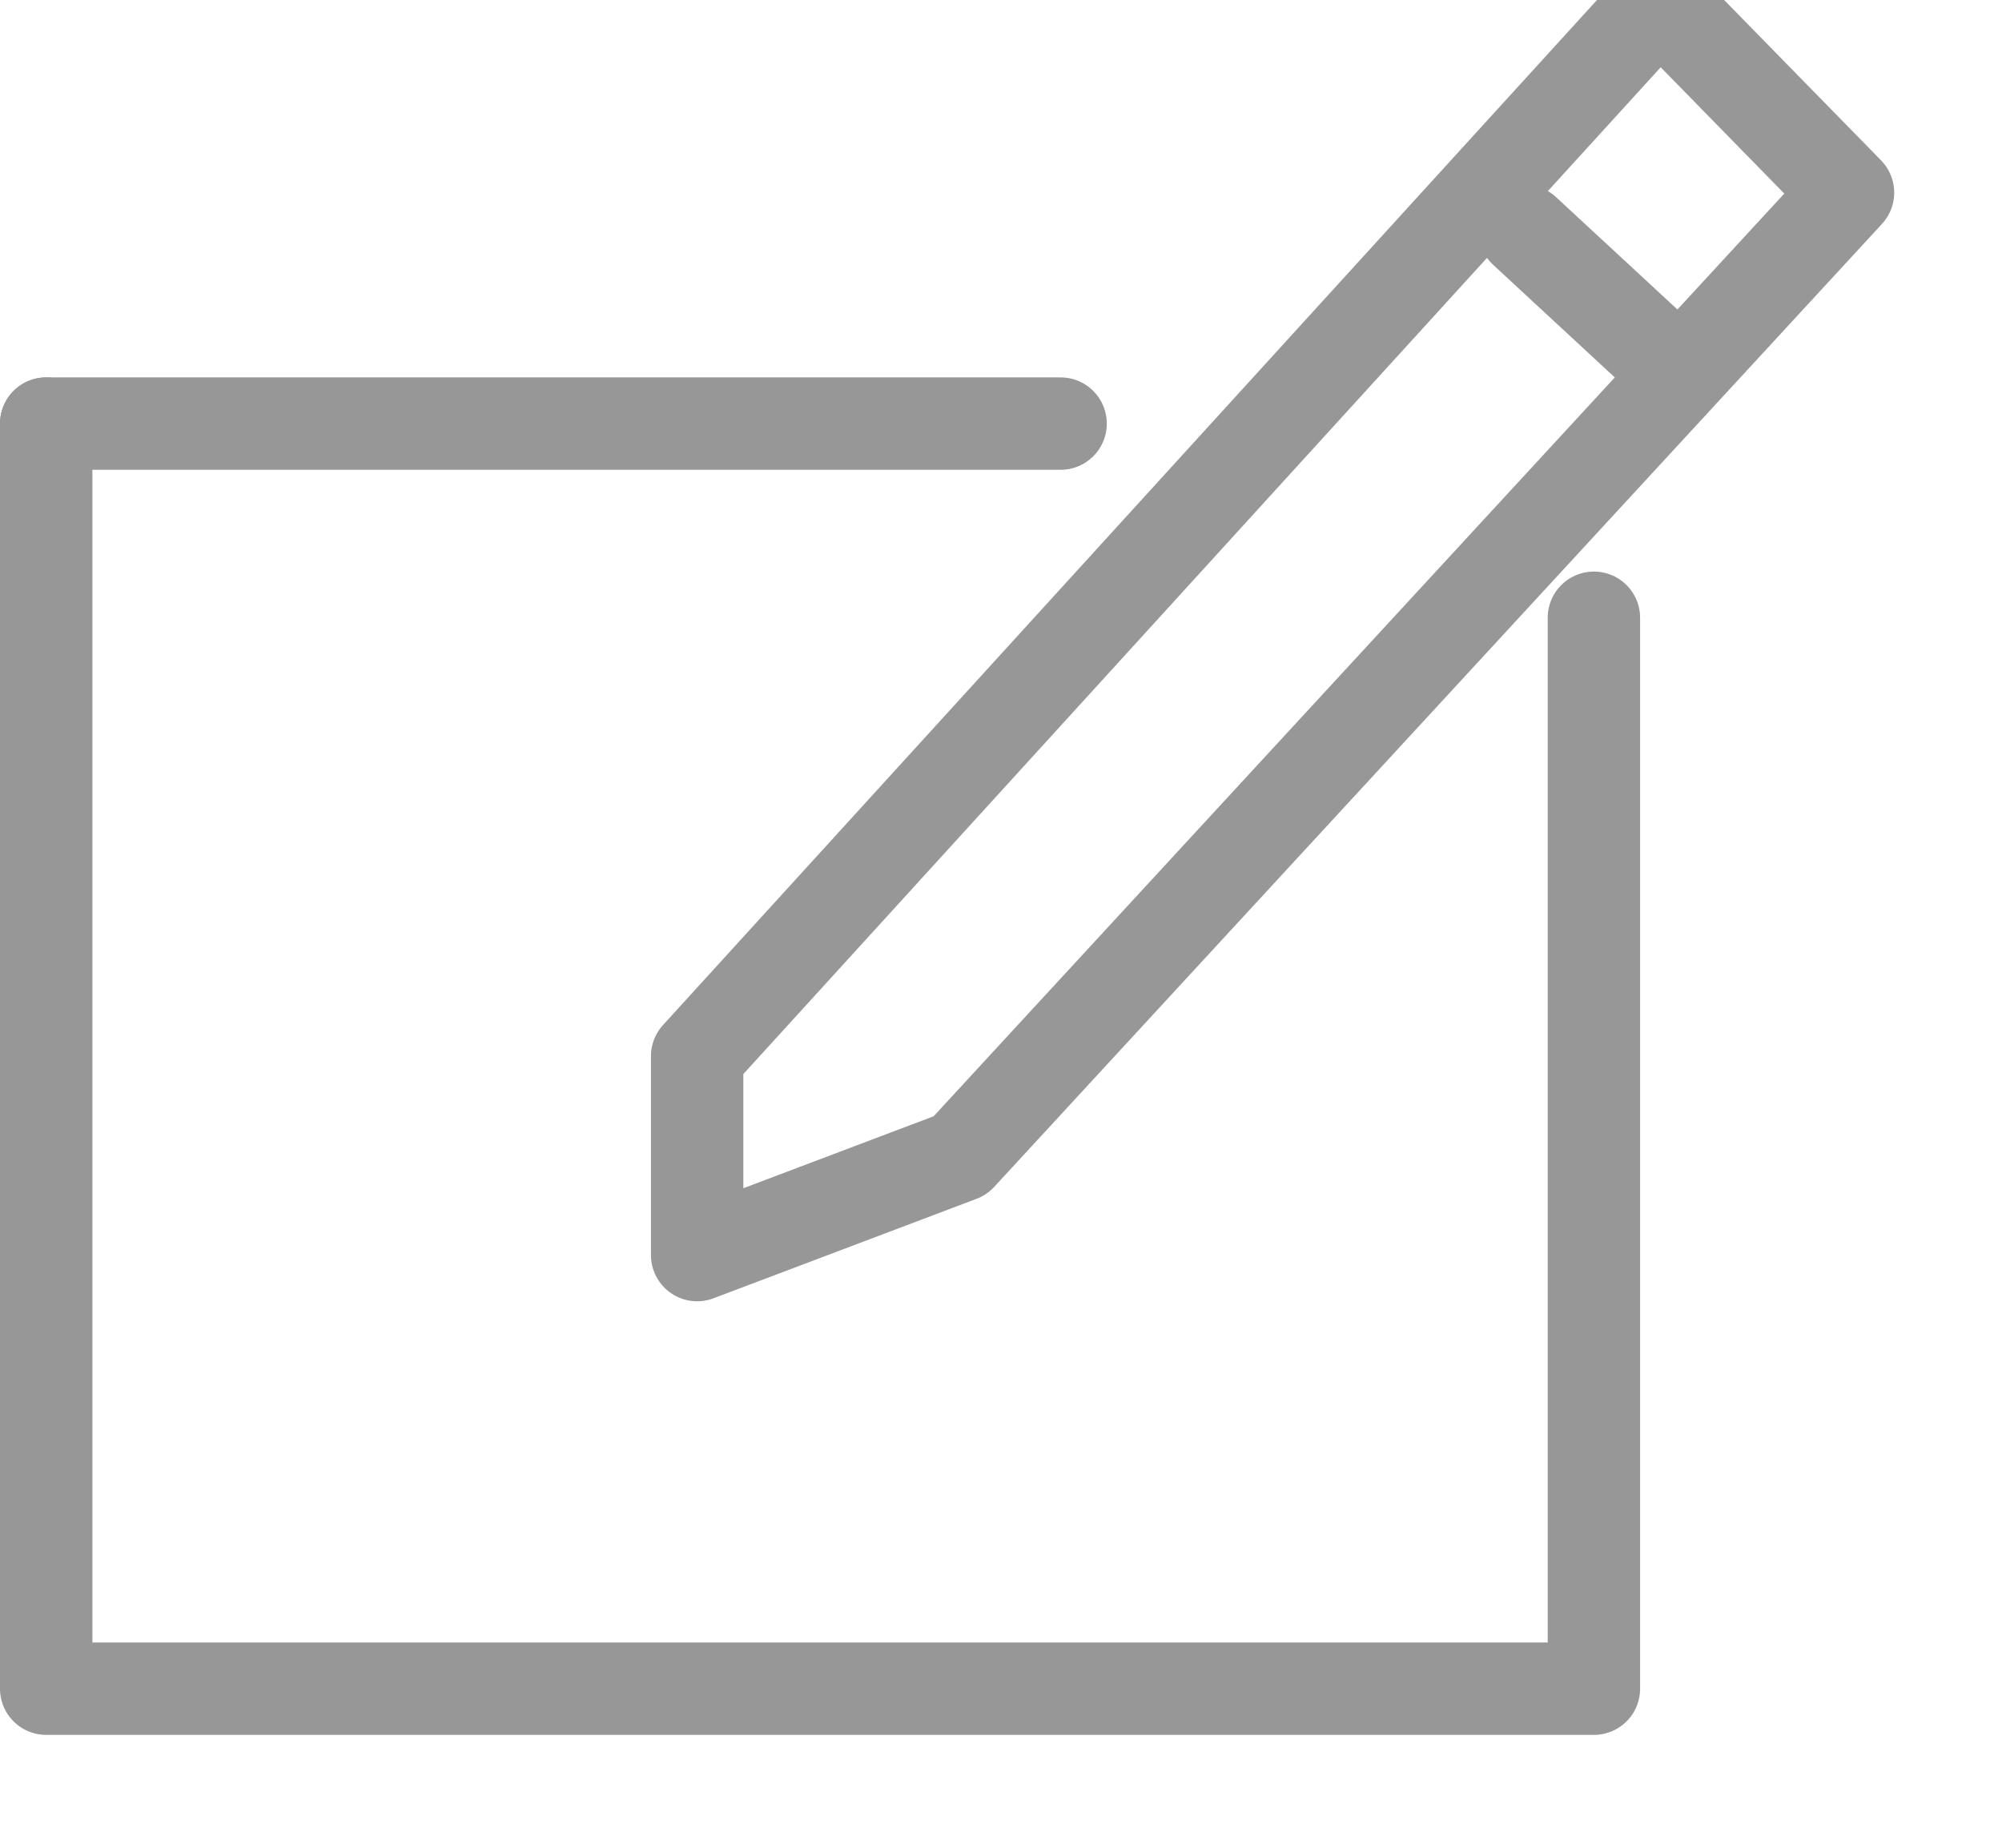 <?xml version="1.0" encoding="UTF-8"?>
<svg width="13px" height="12px" viewBox="0 0 13 12" version="1.1" xmlns="http://www.w3.org/2000/svg" xmlns:xlink="http://www.w3.org/1999/xlink">
    <!-- Generator: Sketch 59.1 (86144) - https://sketch.com -->
    <title>编组</title>
    <desc>Created with Sketch.</desc>
    <g id="页面1" stroke="none" stroke-width="1" fill="none" fill-rule="evenodd" stroke-linecap="round" stroke-linejoin="round">
        <g id="收货地址（列表）" transform="translate(-272, -128)" stroke="#979797" stroke-width="0.6">
            <g id="单个收货地址" transform="translate(0, 68)">
                <g id="编组" transform="translate(272, 60)">
                    <polyline id="路径-27" points="0.3 2.751 0.3 10.967 10.35 10.967 10.35 4.012"></polyline>
                    <path d="" id="路径-28"></path>
                    <line x1="0.3" y1="2.751" x2="6.887" y2="2.751" id="路径-29"></line>
                    <polygon id="路径-30" points="4.527 6.859 4.527 8.151 6.235 7.505 12 1.251 10.776 2.26242218e-16 9.873 0.991"></polygon>
                    <line x1="10.872" y1="2.4" x2="9.9" y2="1.5" id="路径-31"></line>
                </g>
            </g>
        </g>
    </g>
</svg>